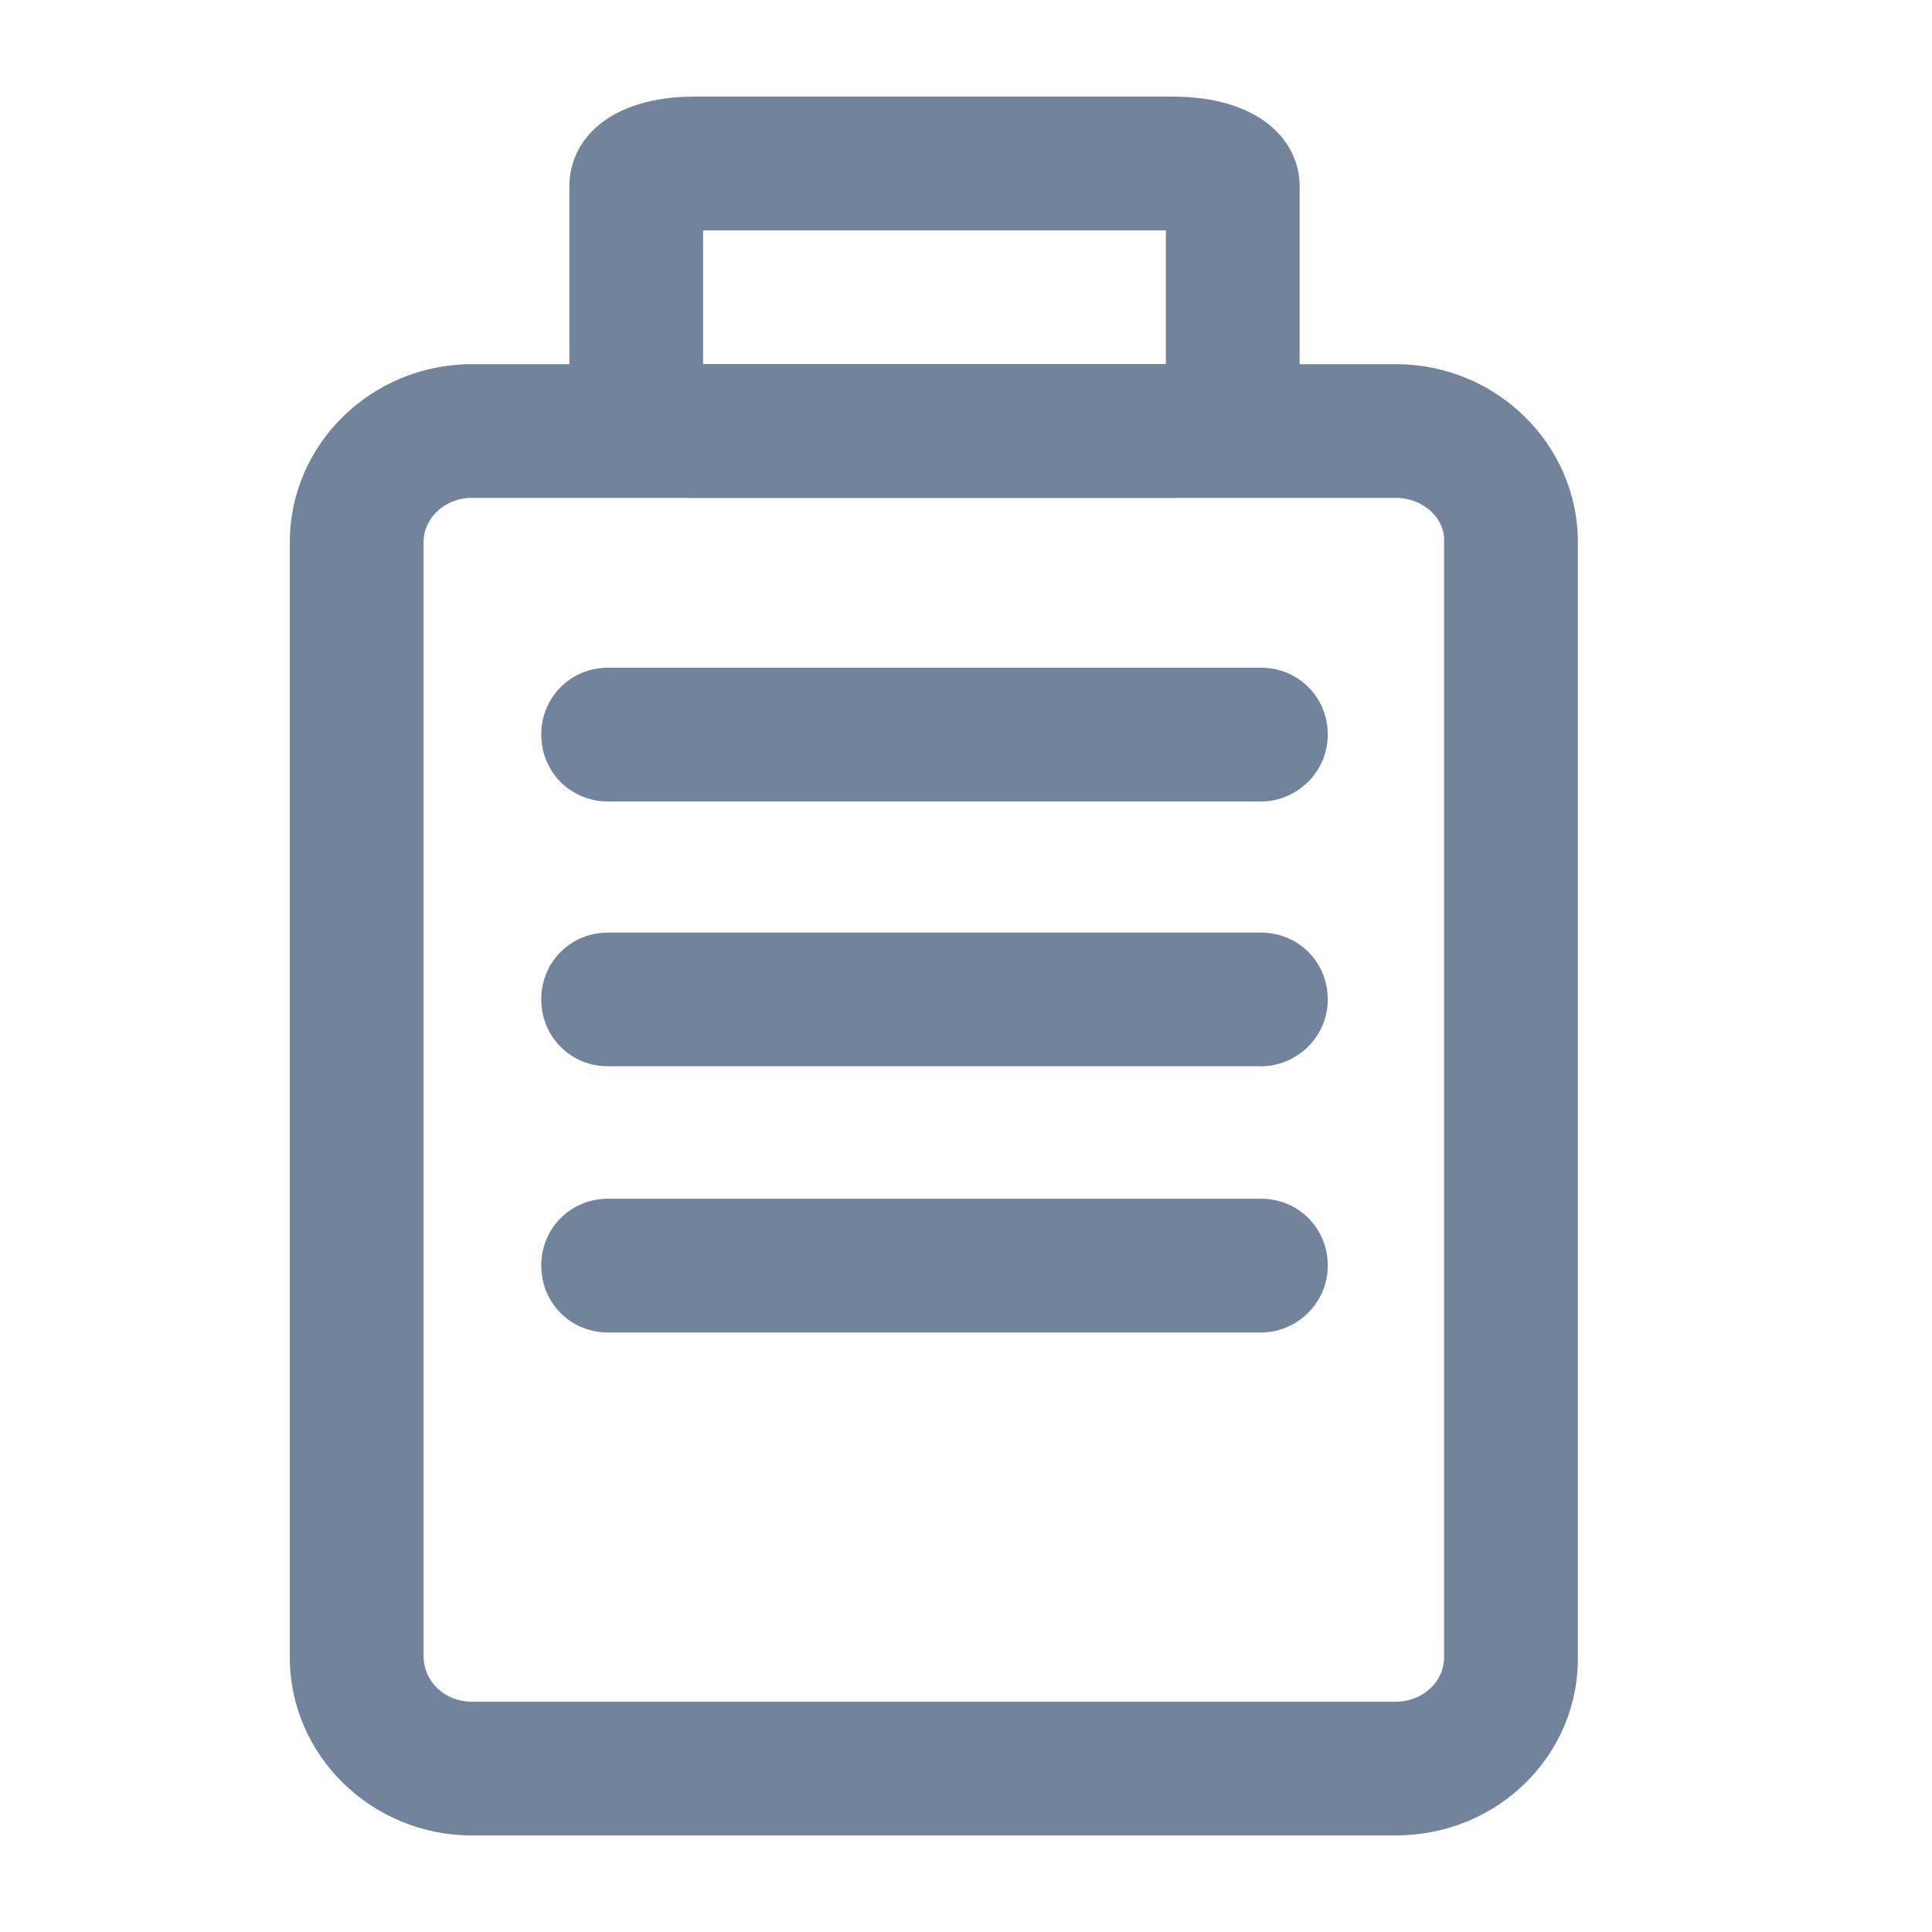 <svg width="20" height="20" viewBox="0 0 20 20" fill="none" xmlns="http://www.w3.org/2000/svg">
<path d="M14.451 19H4.883C3.845 19 3 18.169 3 17.159V5.611C3 4.6 3.845 3.77 4.883 3.77H14.451C15.489 3.77 16.334 4.6 16.334 5.611V17.145C16.348 18.169 15.503 19 14.451 19ZM4.883 5.154C4.606 5.154 4.385 5.362 4.385 5.611V17.145C4.385 17.408 4.606 17.616 4.883 17.616H14.451C14.728 17.616 14.949 17.408 14.949 17.159V5.611C14.963 5.362 14.728 5.154 14.451 5.154H4.883Z" fill="#72839C"/>
<path d="M12.138 5.154H7.195C6.295 5.154 5.894 4.697 5.894 4.226V1.928C5.894 1.457 6.295 1 7.195 1H12.138C13.038 1 13.454 1.457 13.454 1.928V4.24C13.454 4.697 13.052 5.154 12.138 5.154ZM7.278 3.769H12.069V2.385H7.278V3.769Z" fill="#72839C"/>
<path d="M13.052 8.297H6.295C5.908 8.297 5.603 7.992 5.603 7.604C5.603 7.217 5.908 6.912 6.295 6.912H13.052C13.44 6.912 13.745 7.217 13.745 7.604C13.745 7.992 13.426 8.297 13.052 8.297Z" fill="#72839C"/>
<path d="M13.052 11.038H6.295C5.908 11.038 5.603 10.734 5.603 10.346C5.603 9.958 5.908 9.654 6.295 9.654H13.052C13.44 9.654 13.745 9.958 13.745 10.346C13.745 10.734 13.426 11.038 13.052 11.038Z" fill="#72839C"/>
<path d="M13.052 13.794H6.295C5.908 13.794 5.603 13.489 5.603 13.101C5.603 12.714 5.908 12.409 6.295 12.409H13.052C13.44 12.409 13.745 12.714 13.745 13.101C13.745 13.489 13.426 13.794 13.052 13.794Z" fill="#72839C"/>
</svg>
